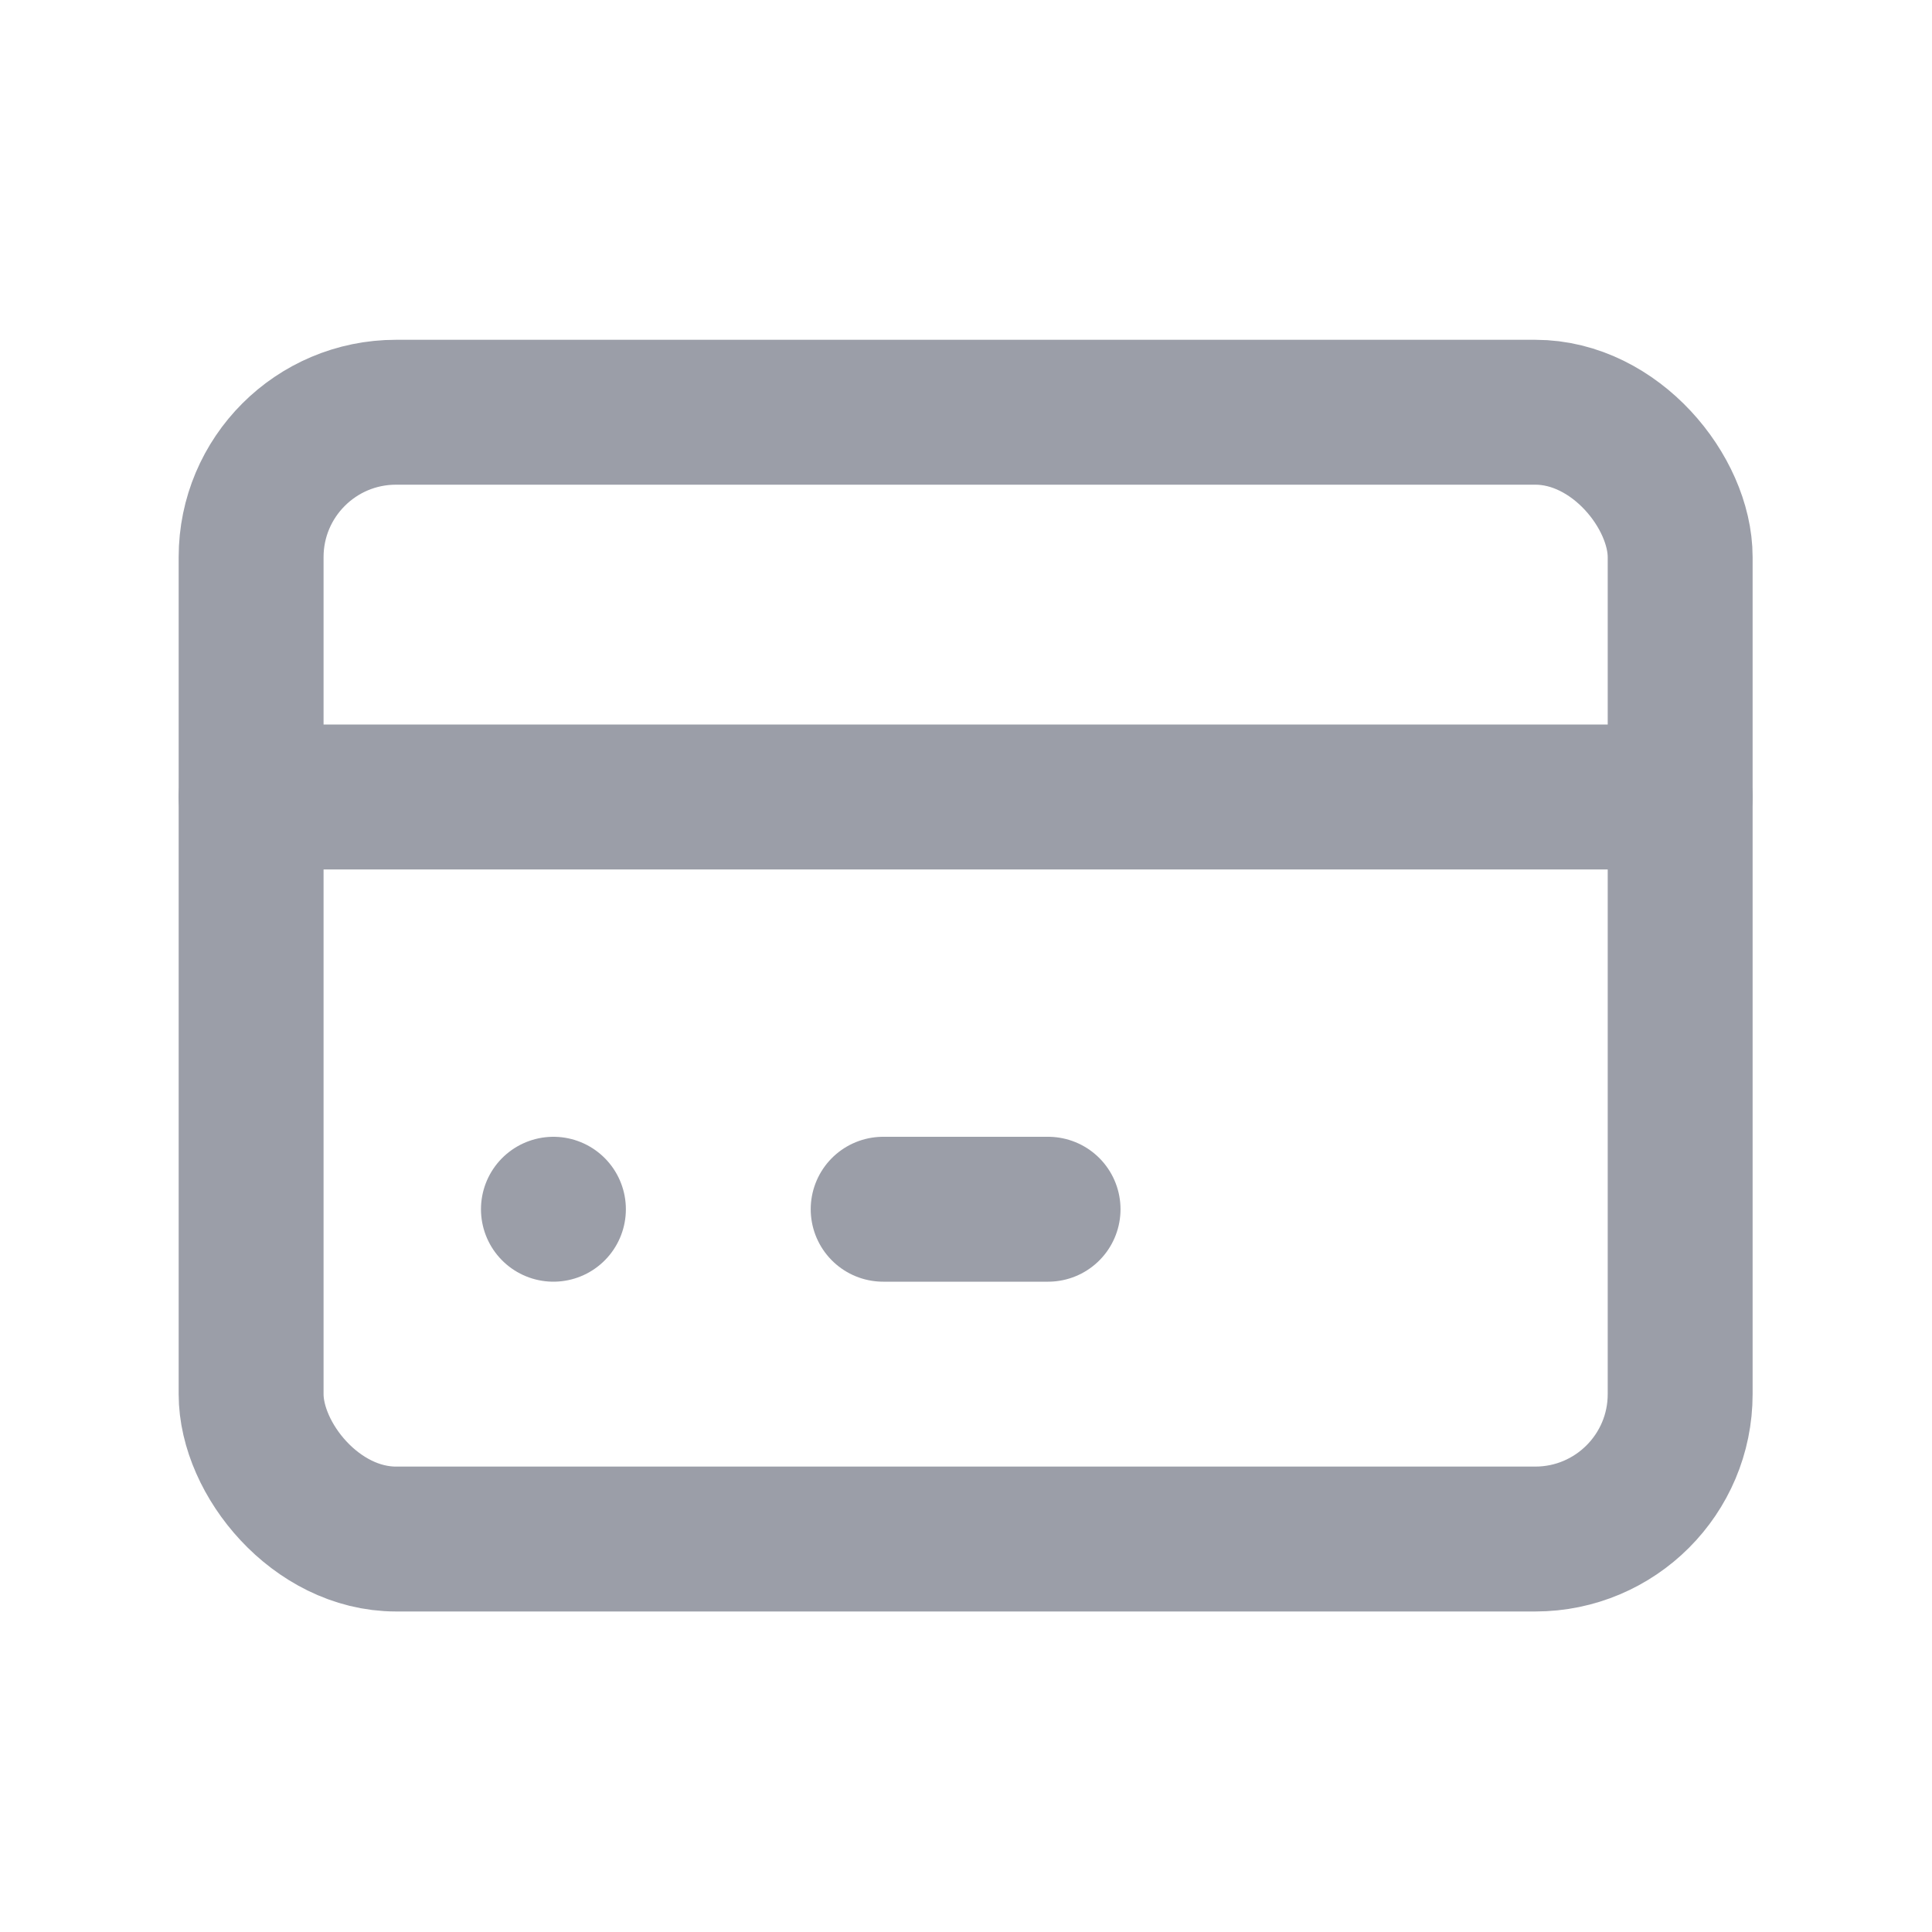 <svg xmlns="http://www.w3.org/2000/svg" width="40" height="40" viewBox="0 0 40 40"><path d="M0,0H40V40H0Z" fill="none"/><rect width="29.587" height="23.329" rx="3" transform="translate(5.199 8.535)" fill="none" stroke="#9b9ea8" stroke-linecap="round" stroke-linejoin="round" stroke-width="3"/><line x2="29.587" transform="translate(5.199 16.501)" fill="none" stroke="#9b9ea8" stroke-linecap="round" stroke-linejoin="round" stroke-width="3"/><line transform="translate(11.458 25.036)" fill="none" stroke="#9b9ea8" stroke-linecap="round" stroke-linejoin="round" stroke-width="3"/><line x2="3.414" transform="translate(18.285 25.036)" fill="none" stroke="#9b9ea8" stroke-linecap="round" stroke-linejoin="round" stroke-width="3"/></svg>